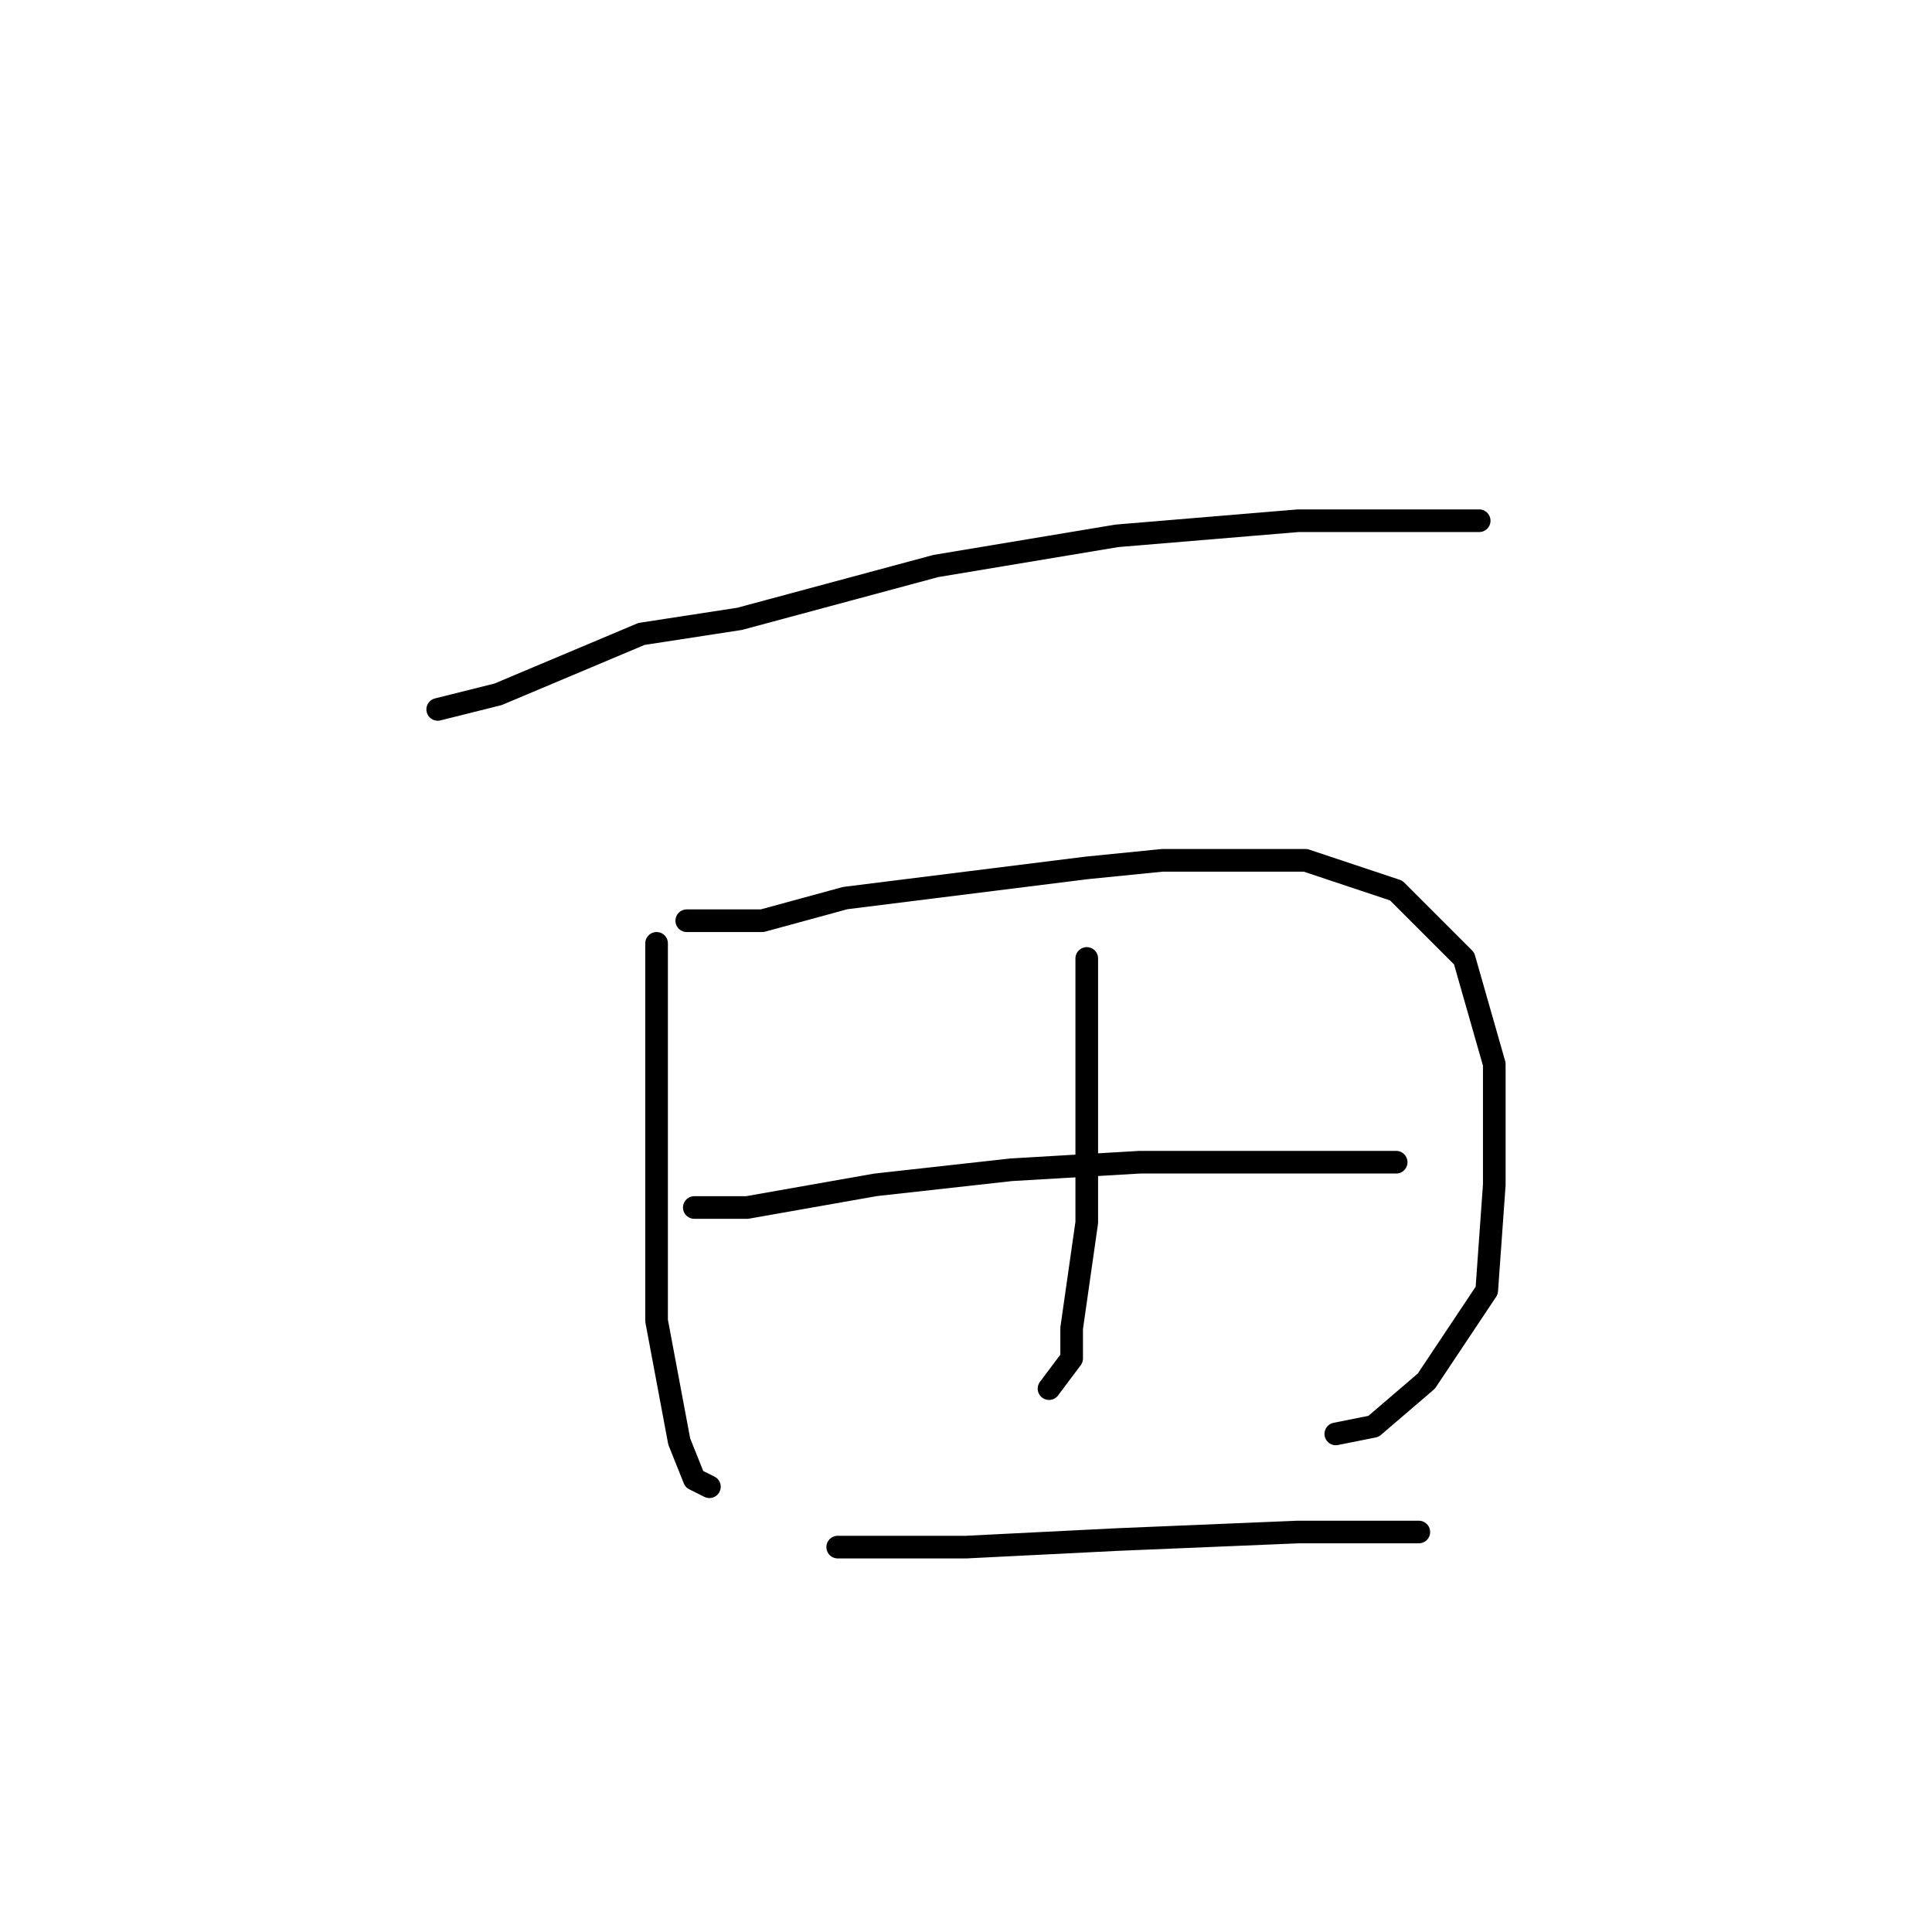 <?xml version="1.0" standalone="no"?>
    <svg width="256" height="256" xmlns="http://www.w3.org/2000/svg" version="1.1">
    <polyline stroke="black" stroke-width="3" stroke-linecap="round" fill="transparent" stroke-linejoin="round" points="58 94 66 92 85 84 98 82 124 75 148 71 172 69 188 69 196 69 196 69 " />
        <polyline stroke="black" stroke-width="3" stroke-linecap="round" fill="transparent" stroke-linejoin="round" points="87 125 87 133 87 150 87 158 87 175 90 191 92 196 94 197 94 197 " />
        <polyline stroke="black" stroke-width="3" stroke-linecap="round" fill="transparent" stroke-linejoin="round" points="91 122 101 122 112 119 144 115 154 114 173 114 185 118 194 127 198 141 198 157 197 171 189 183 182 189 177 190 177 190 " />
        <polyline stroke="black" stroke-width="3" stroke-linecap="round" fill="transparent" stroke-linejoin="round" points="144 127 144 134 144 148 144 162 142 176 142 180 139 184 139 184 " />
        <polyline stroke="black" stroke-width="3" stroke-linecap="round" fill="transparent" stroke-linejoin="round" points="92 160 99 160 116 157 134 155 151 154 168 154 181 154 185 154 185 154 " />
        <polyline stroke="black" stroke-width="3" stroke-linecap="round" fill="transparent" stroke-linejoin="round" points="111 205 128 205 148 204 172 203 188 203 188 203 " />
        </svg>